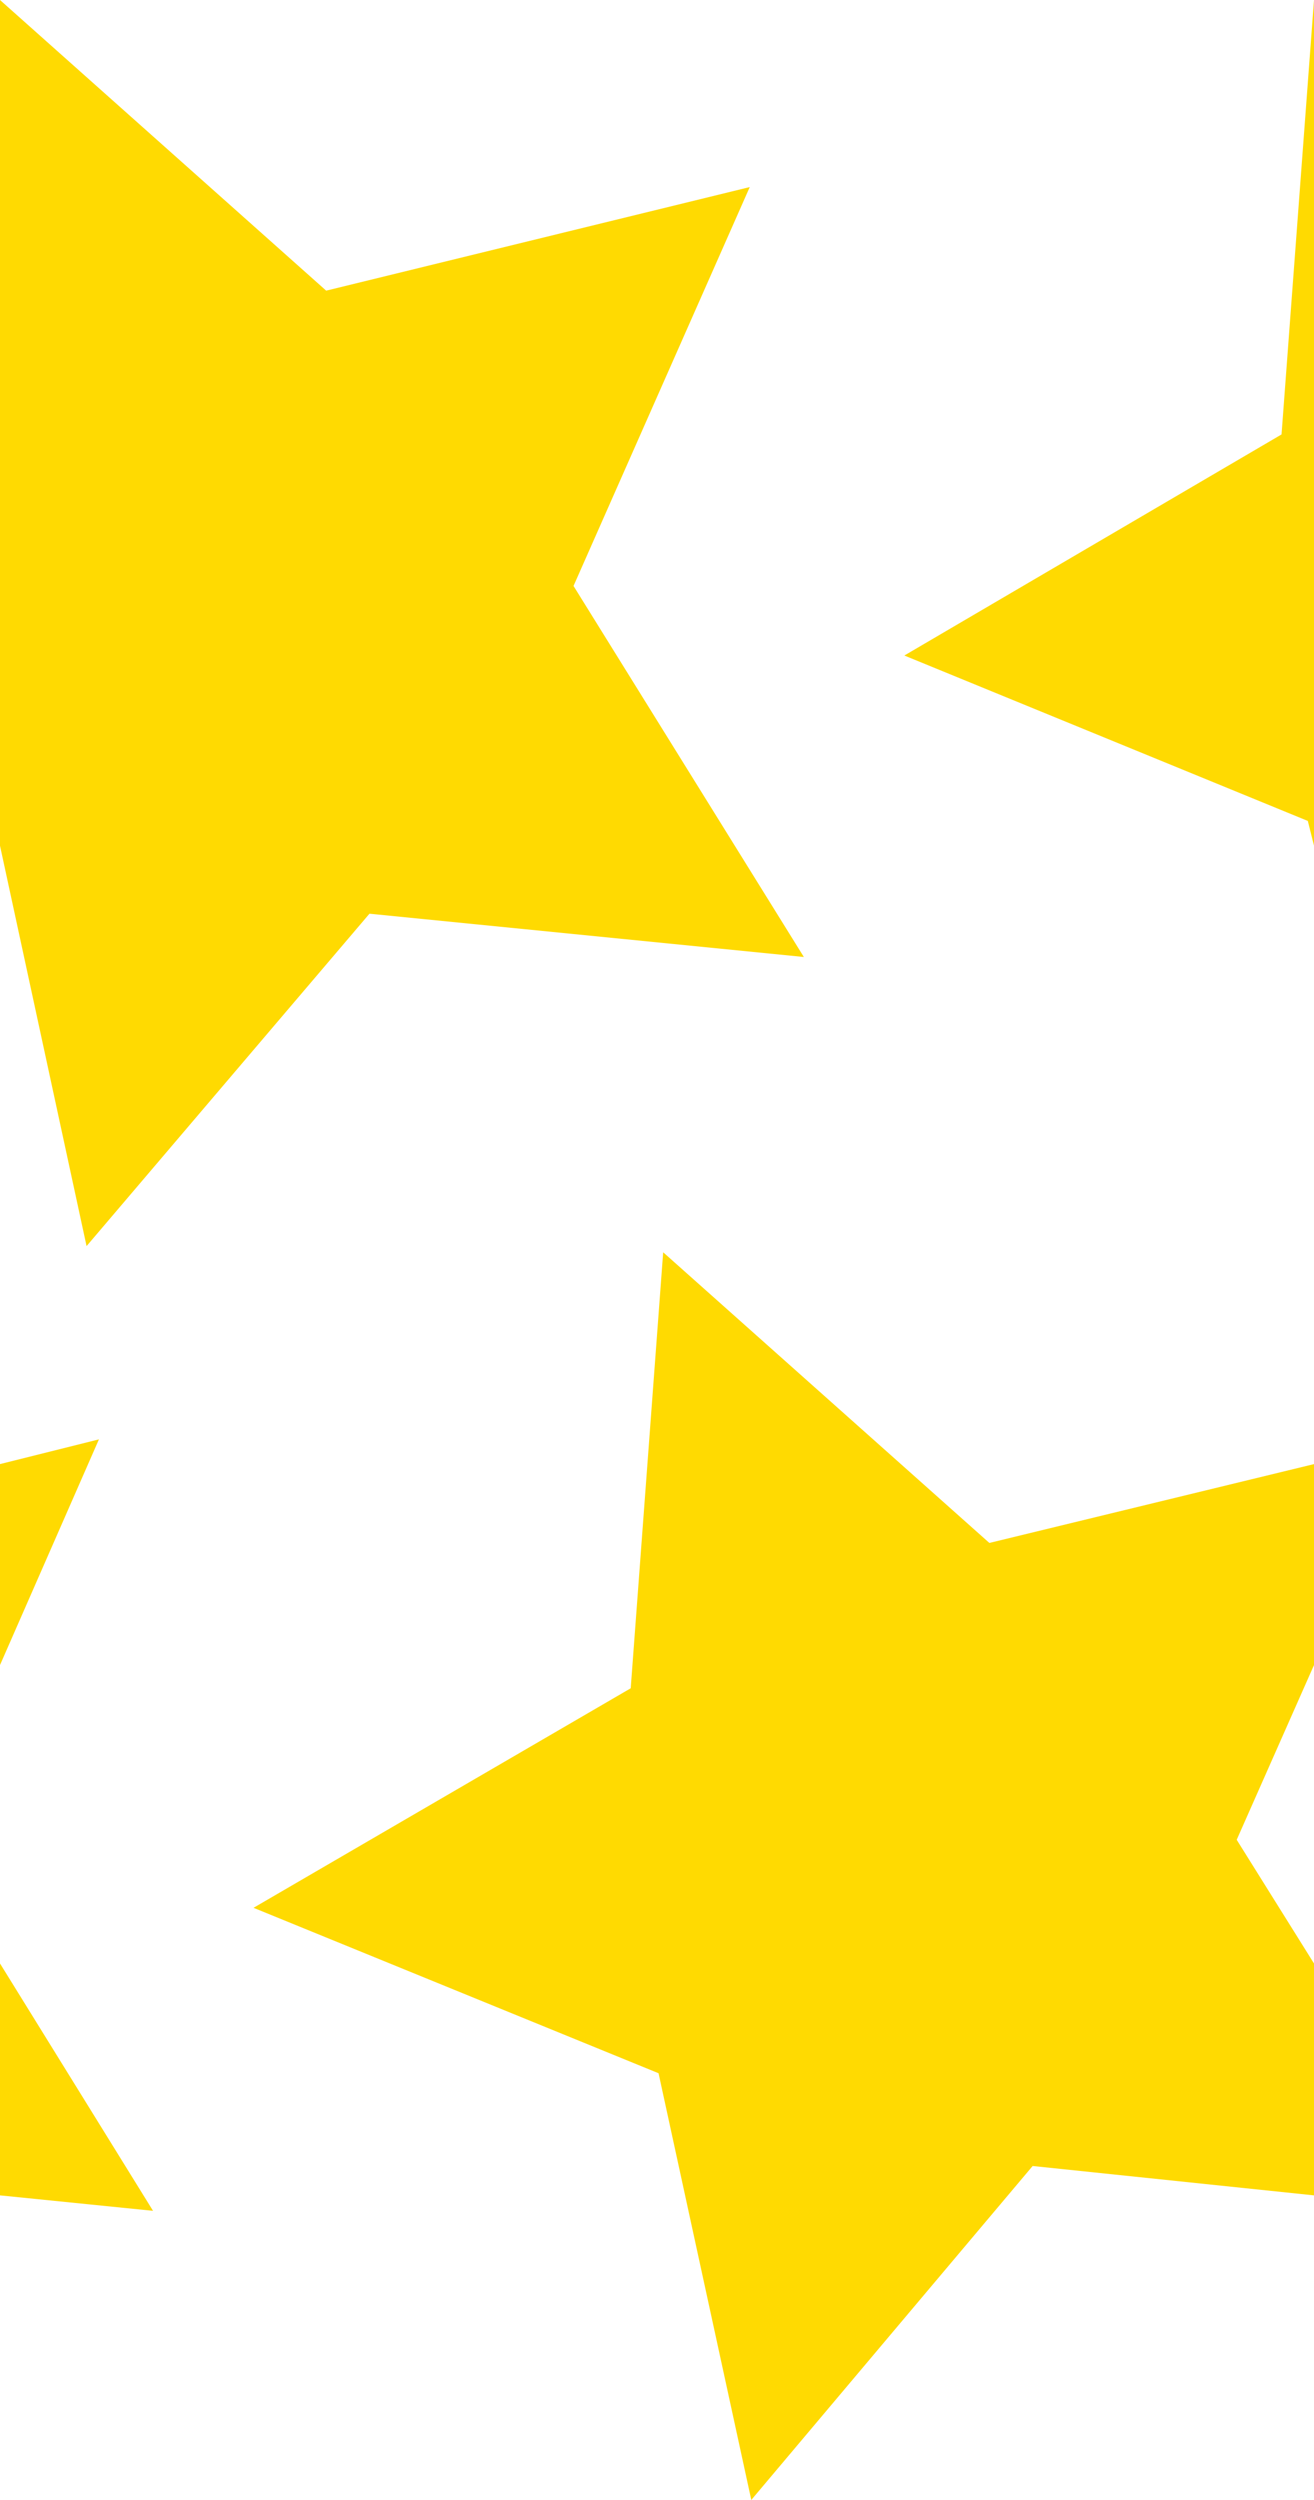 <svg enable-background="new 0 0 85 161.7" height="161.7" viewBox="0 0 85 161.7" width="85" xmlns="http://www.w3.org/2000/svg"><g fill="#FFDA01"><path d="m23.9 59.1 28.1 2.8-14.9-24 11.4-25.8-27.4 6.7-21.1-18.8v54.7l5.6 25.9z"/><path d="m58.5 42.4 26.1 10.7.4 1.6v-54.7l-2.1 28.1z"/><path d="m0 127v15l9.9 1z"/><path d="m6.4 93.1-6.4 1.6v13z"/><path d="m80 119 5-11.3v-13l-21 5.1-21.1-18.8-2.1 28.2-24.4 14.2 26.2 10.7 6 27.6 18.2-21.6 18.2 1.9v-15z"/></g></svg>